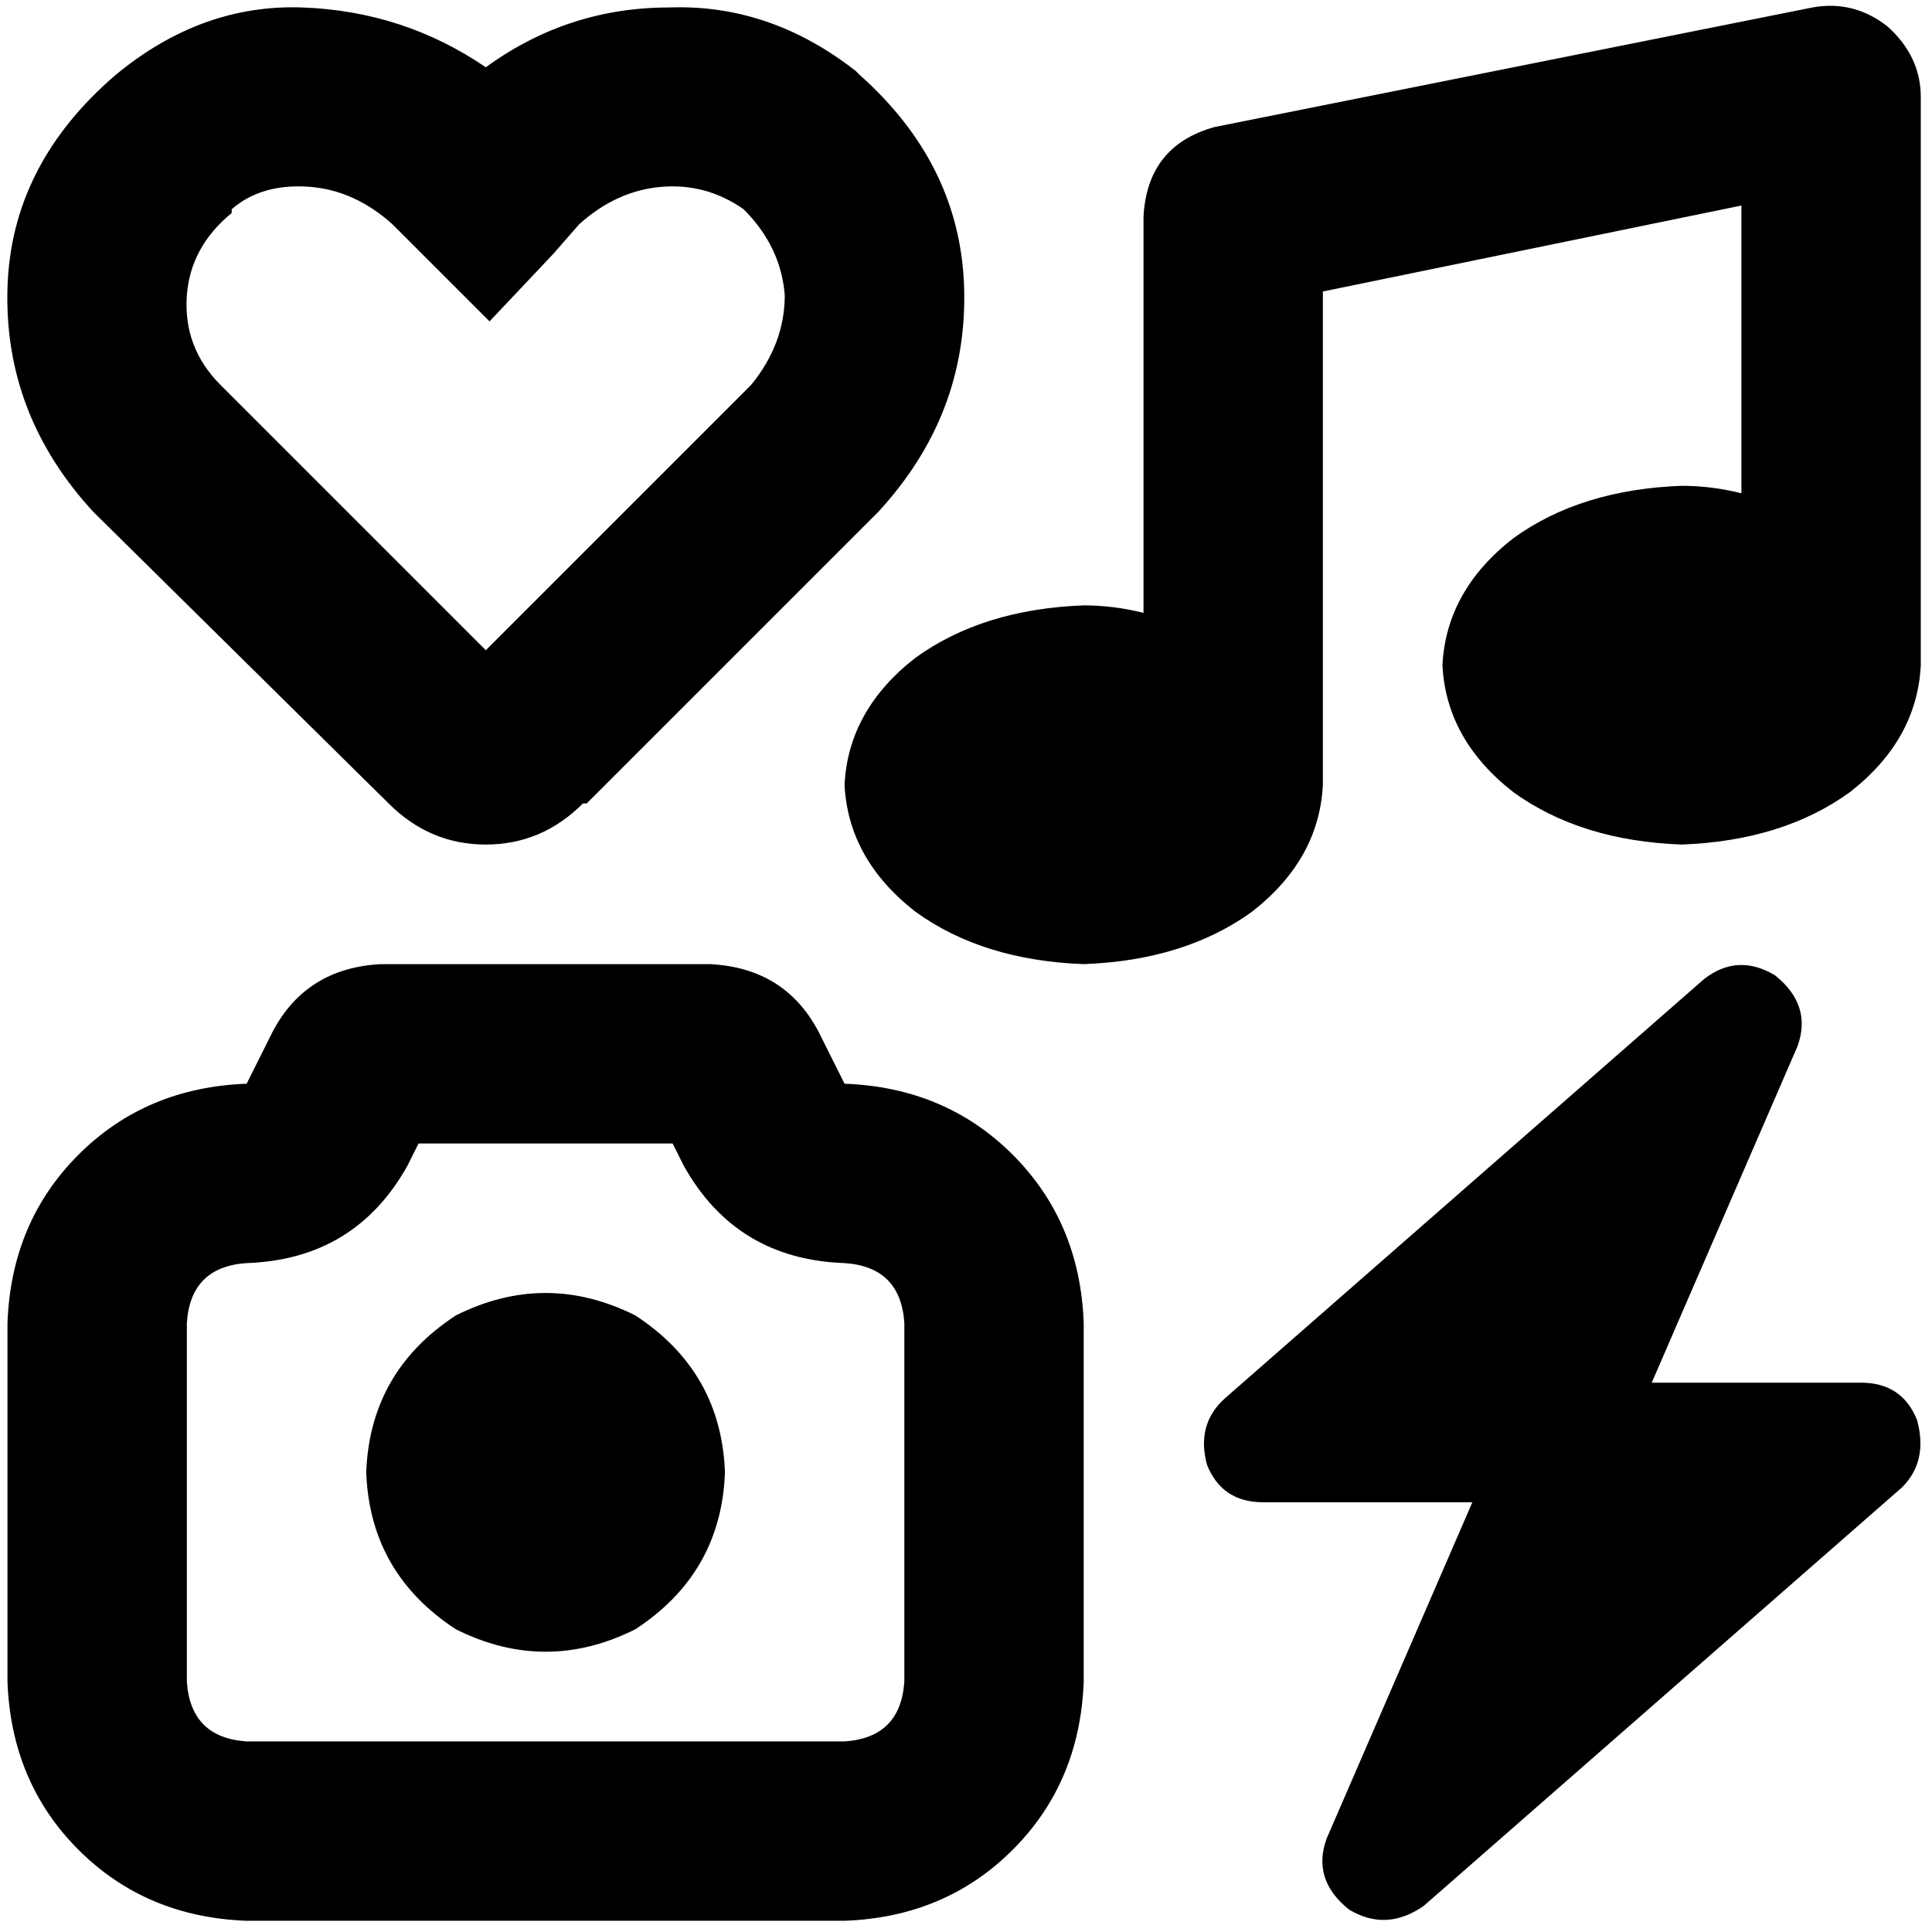 <svg xmlns="http://www.w3.org/2000/svg" viewBox="0 0 512 512">
  <path d="M 61.4 55.458 Q 69.323 48.526 82.197 49.516 L 82.197 49.516 L 82.197 49.516 Q 94.081 50.507 103.985 59.42 L 111.907 67.342 L 111.907 67.342 L 129.733 85.168 L 129.733 85.168 L 146.569 67.342 L 146.569 67.342 L 153.501 59.42 L 153.501 59.42 Q 163.404 50.507 175.288 49.516 Q 187.172 48.526 197.075 55.458 Q 206.979 65.362 207.969 78.236 Q 207.969 91.11 199.056 102.004 L 199.056 102.004 L 199.056 102.004 L 128.743 172.317 L 128.743 172.317 L 58.429 102.004 L 58.429 102.004 L 58.429 102.004 L 58.429 102.004 Q 48.526 92.101 49.516 78.236 Q 50.507 65.362 61.4 56.449 L 61.4 56.449 L 61.4 56.449 L 61.4 55.458 L 61.4 55.458 Z M 30.7 19.807 Q 2.971 43.574 1.981 76.255 L 1.981 76.255 L 1.981 76.255 Q 0.99 109.927 24.758 135.675 L 24.758 135.675 L 24.758 135.675 L 102.994 212.921 L 102.994 212.921 Q 113.888 223.814 128.743 223.814 Q 143.598 223.814 154.491 212.921 L 154.491 212.921 L 154.491 212.921 L 155.482 212.921 L 155.482 212.921 L 232.727 135.675 L 232.727 135.675 L 232.727 135.675 L 232.727 135.675 Q 256.495 109.927 255.505 76.255 Q 254.515 43.574 227.776 19.807 L 227.776 19.807 L 227.776 19.807 L 226.785 18.816 L 226.785 18.816 Q 204.008 0.99 177.269 1.981 Q 150.53 1.981 128.743 17.826 Q 106.956 2.971 80.217 1.981 Q 53.478 0.99 30.7 19.807 L 30.7 19.807 Z M 509.029 25.749 Q 509.029 14.855 500.116 6.932 Q 491.203 0 480.309 1.981 L 321.857 33.671 L 321.857 33.671 Q 304.031 38.623 303.041 57.439 L 303.041 162.414 L 303.041 162.414 Q 295.118 160.433 287.195 160.433 Q 260.456 161.424 242.631 174.298 Q 224.805 188.162 223.814 207.969 Q 224.805 227.776 242.631 241.64 Q 260.456 254.515 287.195 255.505 Q 313.934 254.515 331.76 241.64 Q 349.586 227.776 350.576 207.969 L 350.576 77.246 L 350.576 77.246 L 461.493 54.468 L 461.493 54.468 L 461.493 130.723 L 461.493 130.723 Q 453.571 128.743 445.648 128.743 Q 418.909 129.733 401.083 142.607 Q 383.257 156.472 382.267 176.279 Q 383.257 196.085 401.083 209.95 Q 418.909 222.824 445.648 223.814 Q 472.387 222.824 490.213 209.95 Q 508.039 196.085 509.029 176.279 L 509.029 25.749 L 509.029 25.749 Z M 107.946 308.983 L 110.917 303.041 L 107.946 308.983 L 110.917 303.041 L 178.259 303.041 L 178.259 303.041 L 181.23 308.983 L 181.23 308.983 Q 195.095 333.741 223.814 334.731 Q 238.669 335.721 239.66 350.576 L 239.66 445.648 L 239.66 445.648 Q 238.669 460.503 223.814 461.493 L 65.362 461.493 L 65.362 461.493 Q 50.507 460.503 49.516 445.648 L 49.516 350.576 L 49.516 350.576 Q 50.507 335.721 65.362 334.731 Q 94.081 333.741 107.946 308.983 L 107.946 308.983 Z M 223.814 287.195 L 216.882 273.331 L 223.814 287.195 L 216.882 273.331 Q 207.969 256.495 188.162 255.505 L 101.014 255.505 L 101.014 255.505 Q 81.207 256.495 72.294 273.331 L 65.362 287.195 L 65.362 287.195 Q 38.623 288.186 20.797 306.012 Q 2.971 323.838 1.981 350.576 L 1.981 445.648 L 1.981 445.648 Q 2.971 472.387 20.797 490.213 Q 38.623 508.039 65.362 509.029 L 223.814 509.029 L 223.814 509.029 Q 250.553 508.039 268.379 490.213 Q 286.205 472.387 287.195 445.648 L 287.195 350.576 L 287.195 350.576 Q 286.205 323.838 268.379 306.012 Q 250.553 288.186 223.814 287.195 L 223.814 287.195 Z M 192.124 390.19 Q 191.133 363.451 168.356 348.596 Q 144.588 336.712 120.82 348.596 Q 98.043 363.451 97.052 390.19 Q 98.043 416.928 120.82 431.783 Q 144.588 443.667 168.356 431.783 Q 191.133 416.928 192.124 390.19 L 192.124 390.19 Z M 470.406 258.476 Q 460.503 252.534 451.59 259.466 L 324.828 370.383 L 324.828 370.383 Q 316.905 377.315 319.876 388.209 Q 323.838 398.112 334.731 398.112 L 390.19 398.112 L 390.19 398.112 L 351.567 487.242 L 351.567 487.242 Q 347.605 498.135 357.509 506.058 Q 367.412 512 377.315 505.068 L 504.077 394.151 L 504.077 394.151 Q 511.01 387.219 508.039 376.325 Q 504.077 366.422 493.184 366.422 L 437.725 366.422 L 437.725 366.422 L 476.348 277.292 L 476.348 277.292 Q 480.309 266.398 470.406 258.476 L 470.406 258.476 Z" />
</svg>